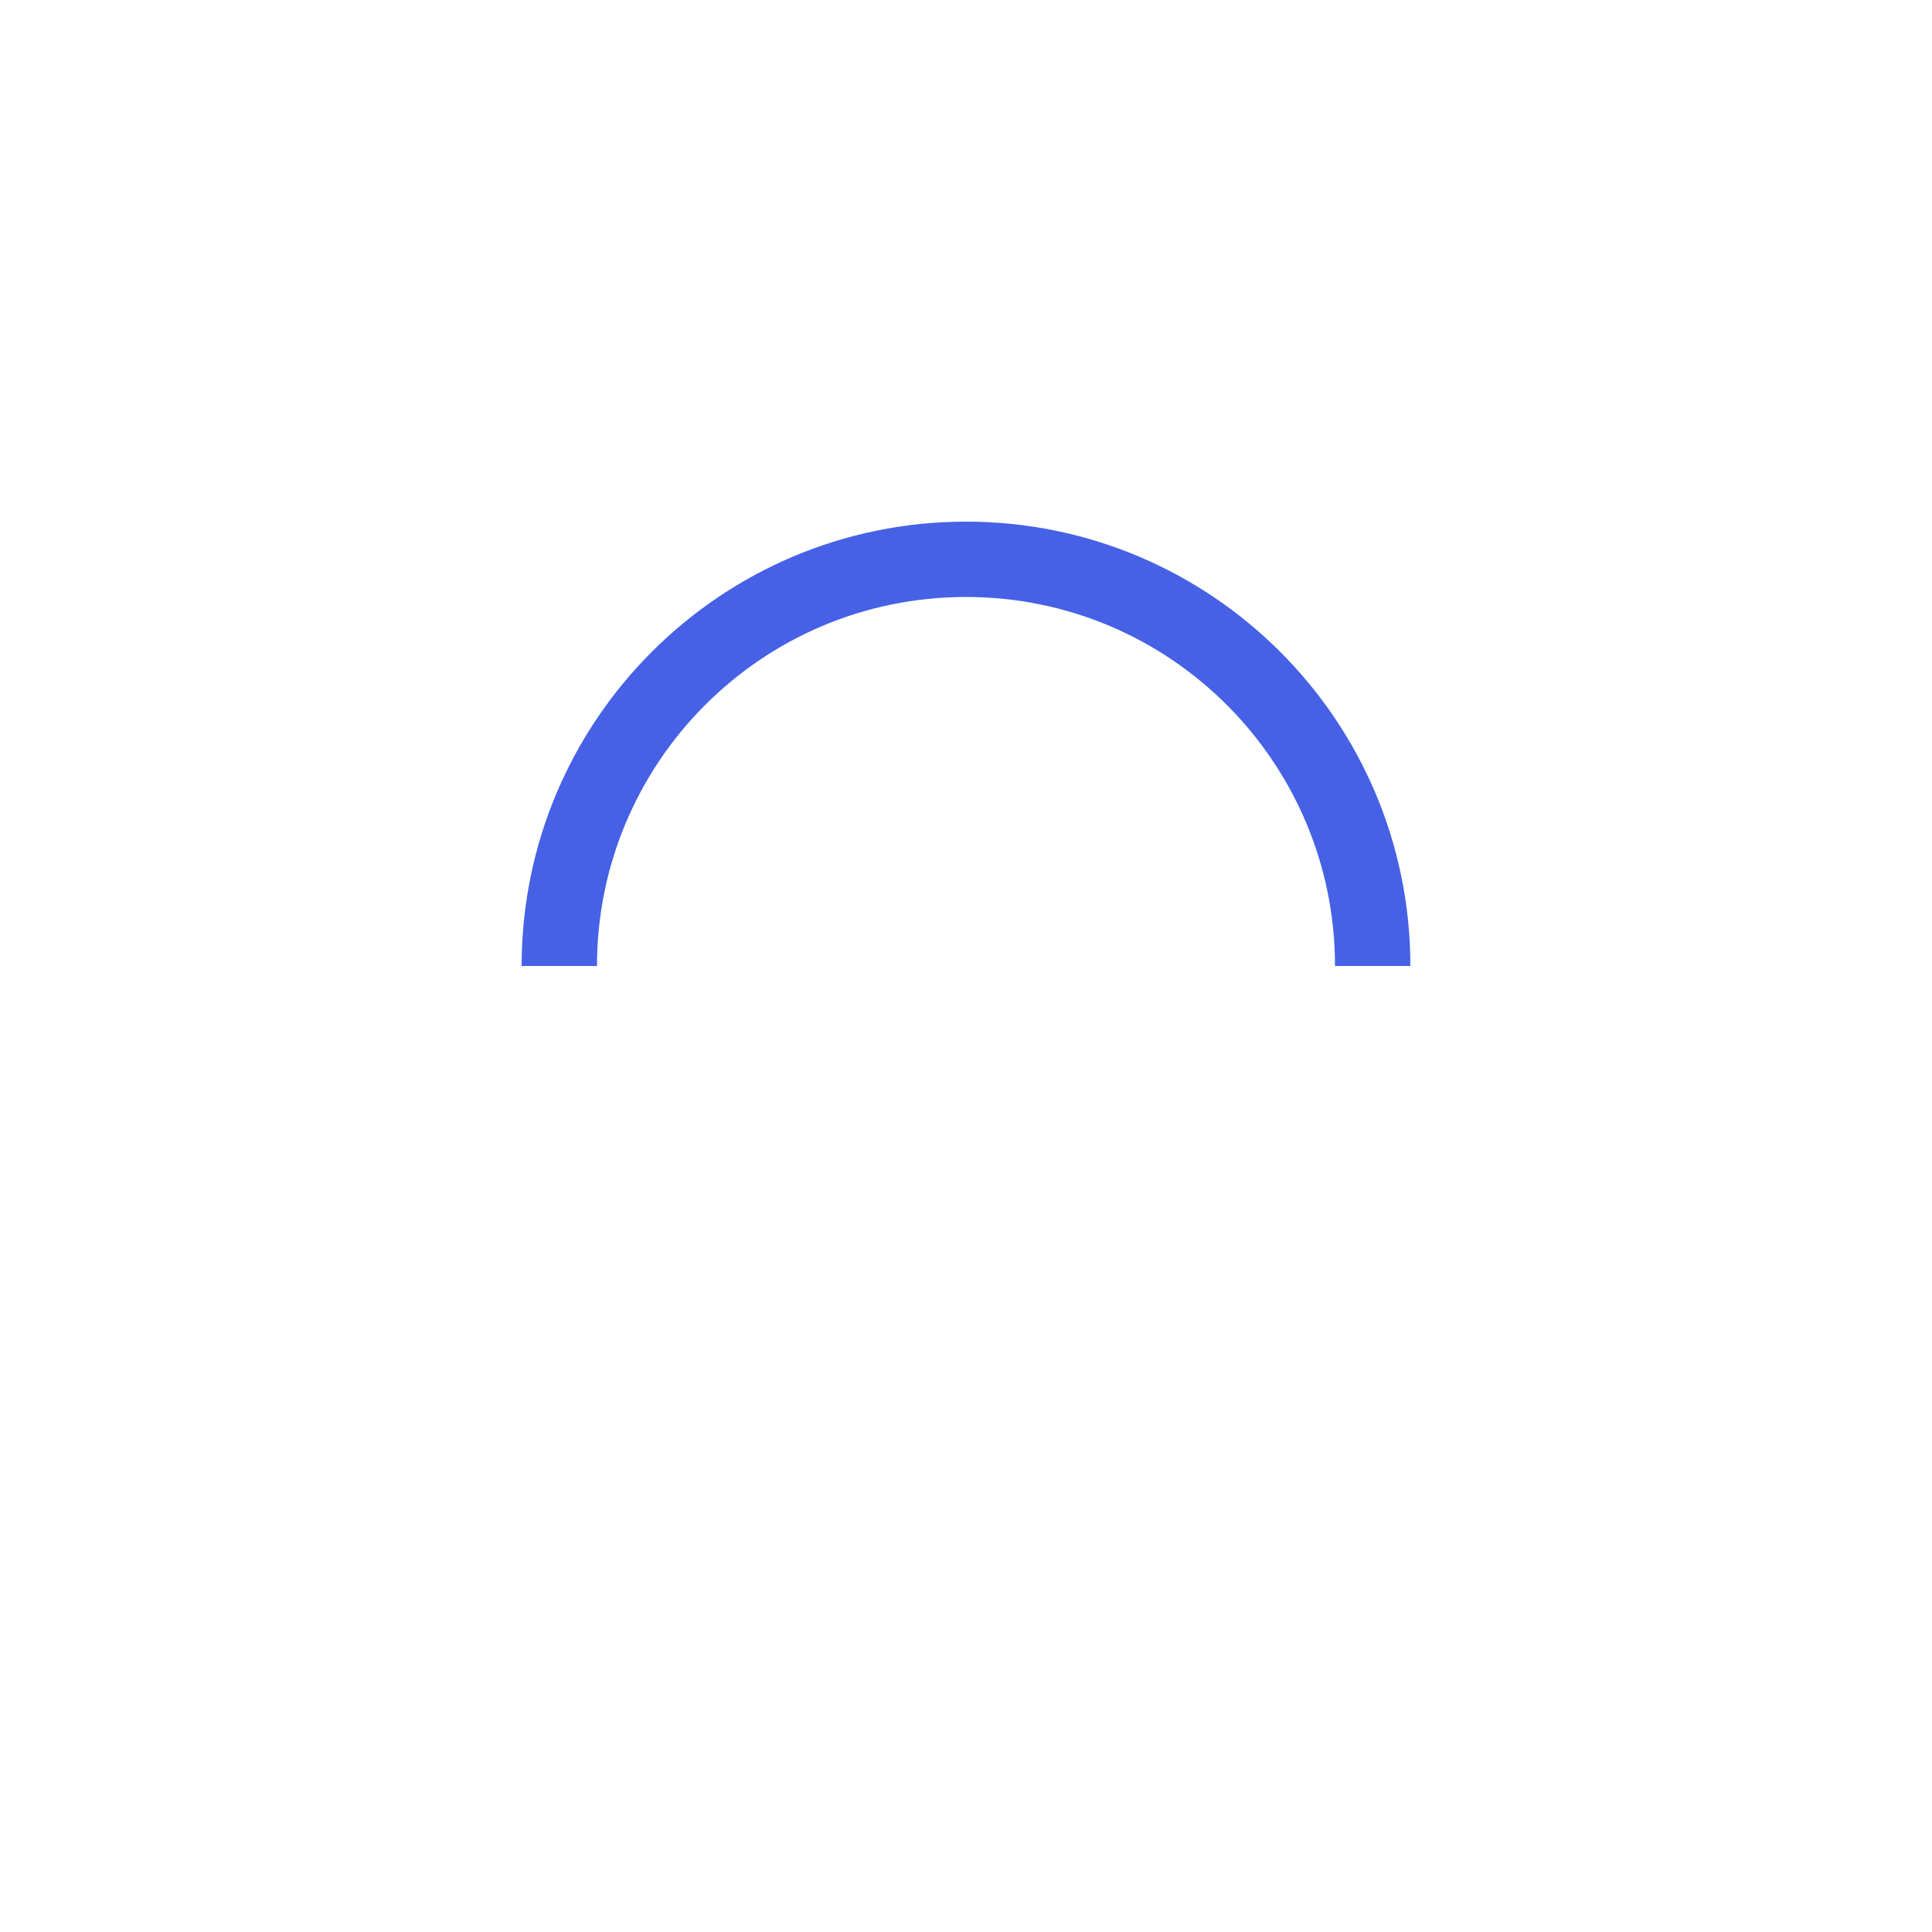 <svg version="1.1" id="L9" xmlns="http://www.w3.org/2000/svg" x="0px" y="0px"
    viewBox="0 0 100 100" enableBackground="new 0 0 0 0" xmlSpace="preserve">
    <path fill="#4661E6" d="M73,50c0-12.7-10.3-23-23-23S27,37.3,27,50 M30.9,50c0-10.5,8.5-19.1,19.1-19.1S69.1,39.5,69.1,50">
    <animateTransform 
        attributeName="transform" 
        attributeType="XML" 
        type="rotate"
        dur="1s" 
        from="0 50 50"
        to="360 50 50" 
        repeatCount="indefinite" />
    </path>
</svg>